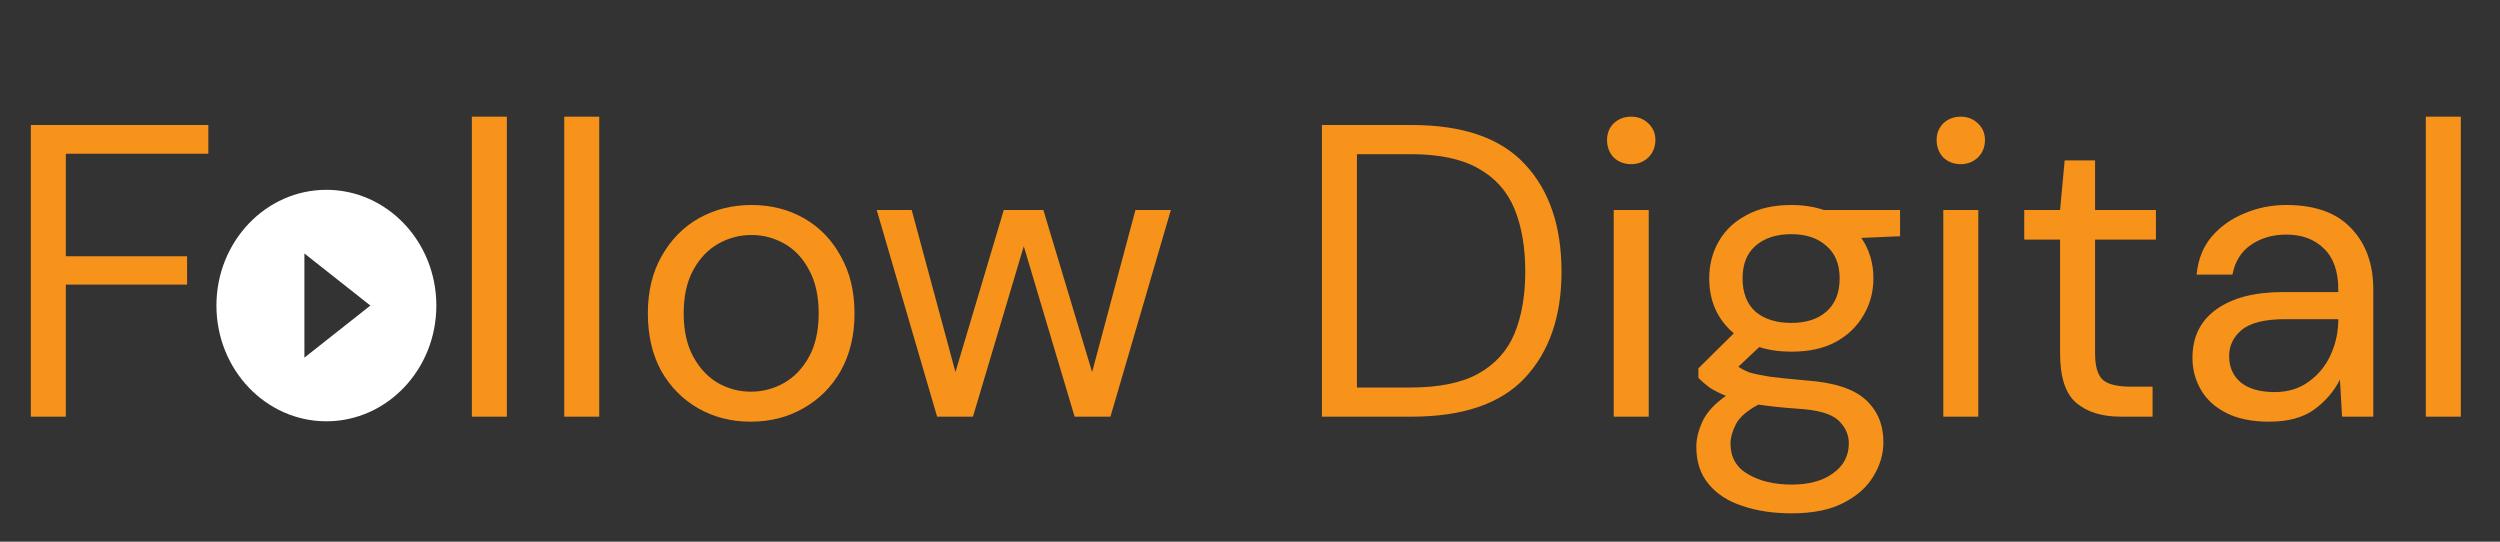 <svg width="180" height="39" viewBox="0 0 180 39" fill="none" xmlns="http://www.w3.org/2000/svg">
<rect x="0" y="0" width="180" height="39" fill="#333333" stroke="none"/>
<path d="M23.5 13.667C19.13 13.667 15.583 17.4 15.583 22C15.583 26.6 19.13 30.333 23.5 30.333C27.87 30.333 31.417 26.6 31.417 22C31.417 17.4 27.87 13.667 23.5 13.667ZM21.917 25.75V18.25L26.667 22L21.917 25.75Z" fill="white"/>
<path d="M2.22 30V9H15V11.07H4.74V18.45H13.47V20.49H4.74V30H2.22ZM33.974 30V8.4H36.494V30H33.974ZM40.625 30V8.4H43.145V30H40.625ZM54.055 30.36C52.655 30.36 51.395 30.04 50.275 29.4C49.155 28.76 48.265 27.86 47.605 26.7C46.965 25.52 46.645 24.14 46.645 22.56C46.645 20.98 46.975 19.61 47.635 18.45C48.295 17.27 49.185 16.36 50.305 15.72C51.445 15.08 52.715 14.76 54.115 14.76C55.515 14.76 56.775 15.08 57.895 15.72C59.015 16.36 59.895 17.27 60.535 18.45C61.195 19.61 61.525 20.98 61.525 22.56C61.525 24.14 61.195 25.52 60.535 26.7C59.875 27.86 58.975 28.76 57.835 29.4C56.715 30.04 55.455 30.36 54.055 30.36ZM54.055 28.2C54.915 28.2 55.715 27.99 56.455 27.57C57.195 27.15 57.795 26.52 58.255 25.68C58.715 24.84 58.945 23.8 58.945 22.56C58.945 21.32 58.715 20.28 58.255 19.44C57.815 18.6 57.225 17.97 56.485 17.55C55.745 17.13 54.955 16.92 54.115 16.92C53.255 16.92 52.455 17.13 51.715 17.55C50.975 17.97 50.375 18.6 49.915 19.44C49.455 20.28 49.225 21.32 49.225 22.56C49.225 23.8 49.455 24.84 49.915 25.68C50.375 26.52 50.965 27.15 51.685 27.57C52.425 27.99 53.215 28.2 54.055 28.2ZM67.472 30L63.122 15.12H65.642L68.792 26.79L72.272 15.12H75.122L78.632 26.79L81.752 15.12H84.302L79.952 30H77.372L73.712 17.73L70.052 30H67.472ZM95.179 30V9H101.629C105.329 9 108.049 9.94 109.789 11.82C111.549 13.7 112.429 16.28 112.429 19.56C112.429 22.78 111.549 25.33 109.789 27.21C108.049 29.07 105.329 30 101.629 30H95.179ZM97.699 27.9H101.569C103.609 27.9 105.229 27.57 106.429 26.91C107.649 26.23 108.519 25.27 109.039 24.03C109.559 22.77 109.819 21.28 109.819 19.56C109.819 17.8 109.559 16.29 109.039 15.03C108.519 13.77 107.649 12.8 106.429 12.12C105.229 11.44 103.609 11.1 101.569 11.1H97.699V27.9ZM117.448 11.82C116.948 11.82 116.528 11.66 116.188 11.34C115.868 11 115.708 10.58 115.708 10.08C115.708 9.6 115.868 9.2 116.188 8.88C116.528 8.56 116.948 8.4 117.448 8.4C117.928 8.4 118.338 8.56 118.678 8.88C119.018 9.2 119.188 9.6 119.188 10.08C119.188 10.58 119.018 11 118.678 11.34C118.338 11.66 117.928 11.82 117.448 11.82ZM116.188 30V15.12H118.708V30H116.188ZM128.975 25.32C128.135 25.32 127.365 25.21 126.665 24.99L125.165 26.4C125.385 26.56 125.655 26.7 125.975 26.82C126.315 26.92 126.795 27.02 127.415 27.12C128.035 27.2 128.905 27.29 130.025 27.39C132.025 27.53 133.455 27.99 134.315 28.77C135.175 29.55 135.605 30.57 135.605 31.83C135.605 32.69 135.365 33.51 134.885 34.29C134.425 35.07 133.705 35.71 132.725 36.21C131.765 36.71 130.525 36.96 129.005 36.96C127.665 36.96 126.475 36.78 125.435 36.42C124.395 36.08 123.585 35.55 123.005 34.83C122.425 34.13 122.135 33.24 122.135 32.16C122.135 31.6 122.285 30.99 122.585 30.33C122.885 29.69 123.445 29.08 124.265 28.5C123.825 28.32 123.445 28.13 123.125 27.93C122.825 27.71 122.545 27.47 122.285 27.21V26.52L124.835 24C123.655 23 123.065 21.68 123.065 20.04C123.065 19.06 123.295 18.17 123.755 17.37C124.215 16.57 124.885 15.94 125.765 15.48C126.645 15 127.715 14.76 128.975 14.76C129.835 14.76 130.615 14.88 131.315 15.12H136.805V17.01L134.015 17.13C134.595 17.97 134.885 18.94 134.885 20.04C134.885 21.02 134.645 21.91 134.165 22.71C133.705 23.51 133.035 24.15 132.155 24.63C131.295 25.09 130.235 25.32 128.975 25.32ZM128.975 23.25C130.035 23.25 130.875 22.98 131.495 22.44C132.135 21.88 132.455 21.08 132.455 20.04C132.455 19.02 132.135 18.24 131.495 17.7C130.875 17.14 130.035 16.86 128.975 16.86C127.895 16.86 127.035 17.14 126.395 17.7C125.775 18.24 125.465 19.02 125.465 20.04C125.465 21.08 125.775 21.88 126.395 22.44C127.035 22.98 127.895 23.25 128.975 23.25ZM124.595 31.92C124.595 32.92 125.015 33.66 125.855 34.14C126.695 34.64 127.745 34.89 129.005 34.89C130.245 34.89 131.235 34.62 131.975 34.08C132.735 33.54 133.115 32.82 133.115 31.92C133.115 31.28 132.855 30.72 132.335 30.24C131.815 29.78 130.855 29.51 129.455 29.43C128.355 29.35 127.405 29.25 126.605 29.13C125.785 29.57 125.245 30.04 124.985 30.54C124.725 31.06 124.595 31.52 124.595 31.92ZM141.178 11.82C140.678 11.82 140.258 11.66 139.918 11.34C139.598 11 139.438 10.58 139.438 10.08C139.438 9.6 139.598 9.2 139.918 8.88C140.258 8.56 140.678 8.4 141.178 8.4C141.658 8.4 142.068 8.56 142.408 8.88C142.748 9.2 142.918 9.6 142.918 10.08C142.918 10.58 142.748 11 142.408 11.34C142.068 11.66 141.658 11.82 141.178 11.82ZM139.918 30V15.12H142.438V30H139.918ZM152.706 30C151.346 30 150.276 29.67 149.496 29.01C148.716 28.35 148.326 27.16 148.326 25.44V17.25H145.746V15.12H148.326L148.656 11.55H150.846V15.12H155.226V17.25H150.846V25.44C150.846 26.38 151.036 27.02 151.416 27.36C151.796 27.68 152.466 27.84 153.426 27.84H154.986V30H152.706ZM163.377 30.36C162.137 30.36 161.107 30.15 160.287 29.73C159.467 29.31 158.857 28.75 158.457 28.05C158.057 27.35 157.857 26.59 157.857 25.77C157.857 24.25 158.437 23.08 159.597 22.26C160.757 21.44 162.337 21.03 164.337 21.03H168.357V20.85C168.357 19.55 168.017 18.57 167.337 17.91C166.657 17.23 165.747 16.89 164.607 16.89C163.627 16.89 162.777 17.14 162.057 17.64C161.357 18.12 160.917 18.83 160.737 19.77H158.157C158.257 18.69 158.617 17.78 159.237 17.04C159.877 16.3 160.667 15.74 161.607 15.36C162.547 14.96 163.547 14.76 164.607 14.76C166.687 14.76 168.247 15.32 169.287 16.44C170.347 17.54 170.877 19.01 170.877 20.85V30H168.627L168.477 27.33C168.057 28.17 167.437 28.89 166.617 29.49C165.817 30.07 164.737 30.36 163.377 30.36ZM163.767 28.23C164.727 28.23 165.547 27.98 166.227 27.48C166.927 26.98 167.457 26.33 167.817 25.53C168.177 24.73 168.357 23.89 168.357 23.01V22.98H164.547C163.067 22.98 162.017 23.24 161.397 23.76C160.797 24.26 160.497 24.89 160.497 25.65C160.497 26.43 160.777 27.06 161.337 27.54C161.917 28 162.727 28.23 163.767 28.23ZM174.658 30V8.4H177.178V30H174.658Z" fill="#F7931A"/>
</svg>
